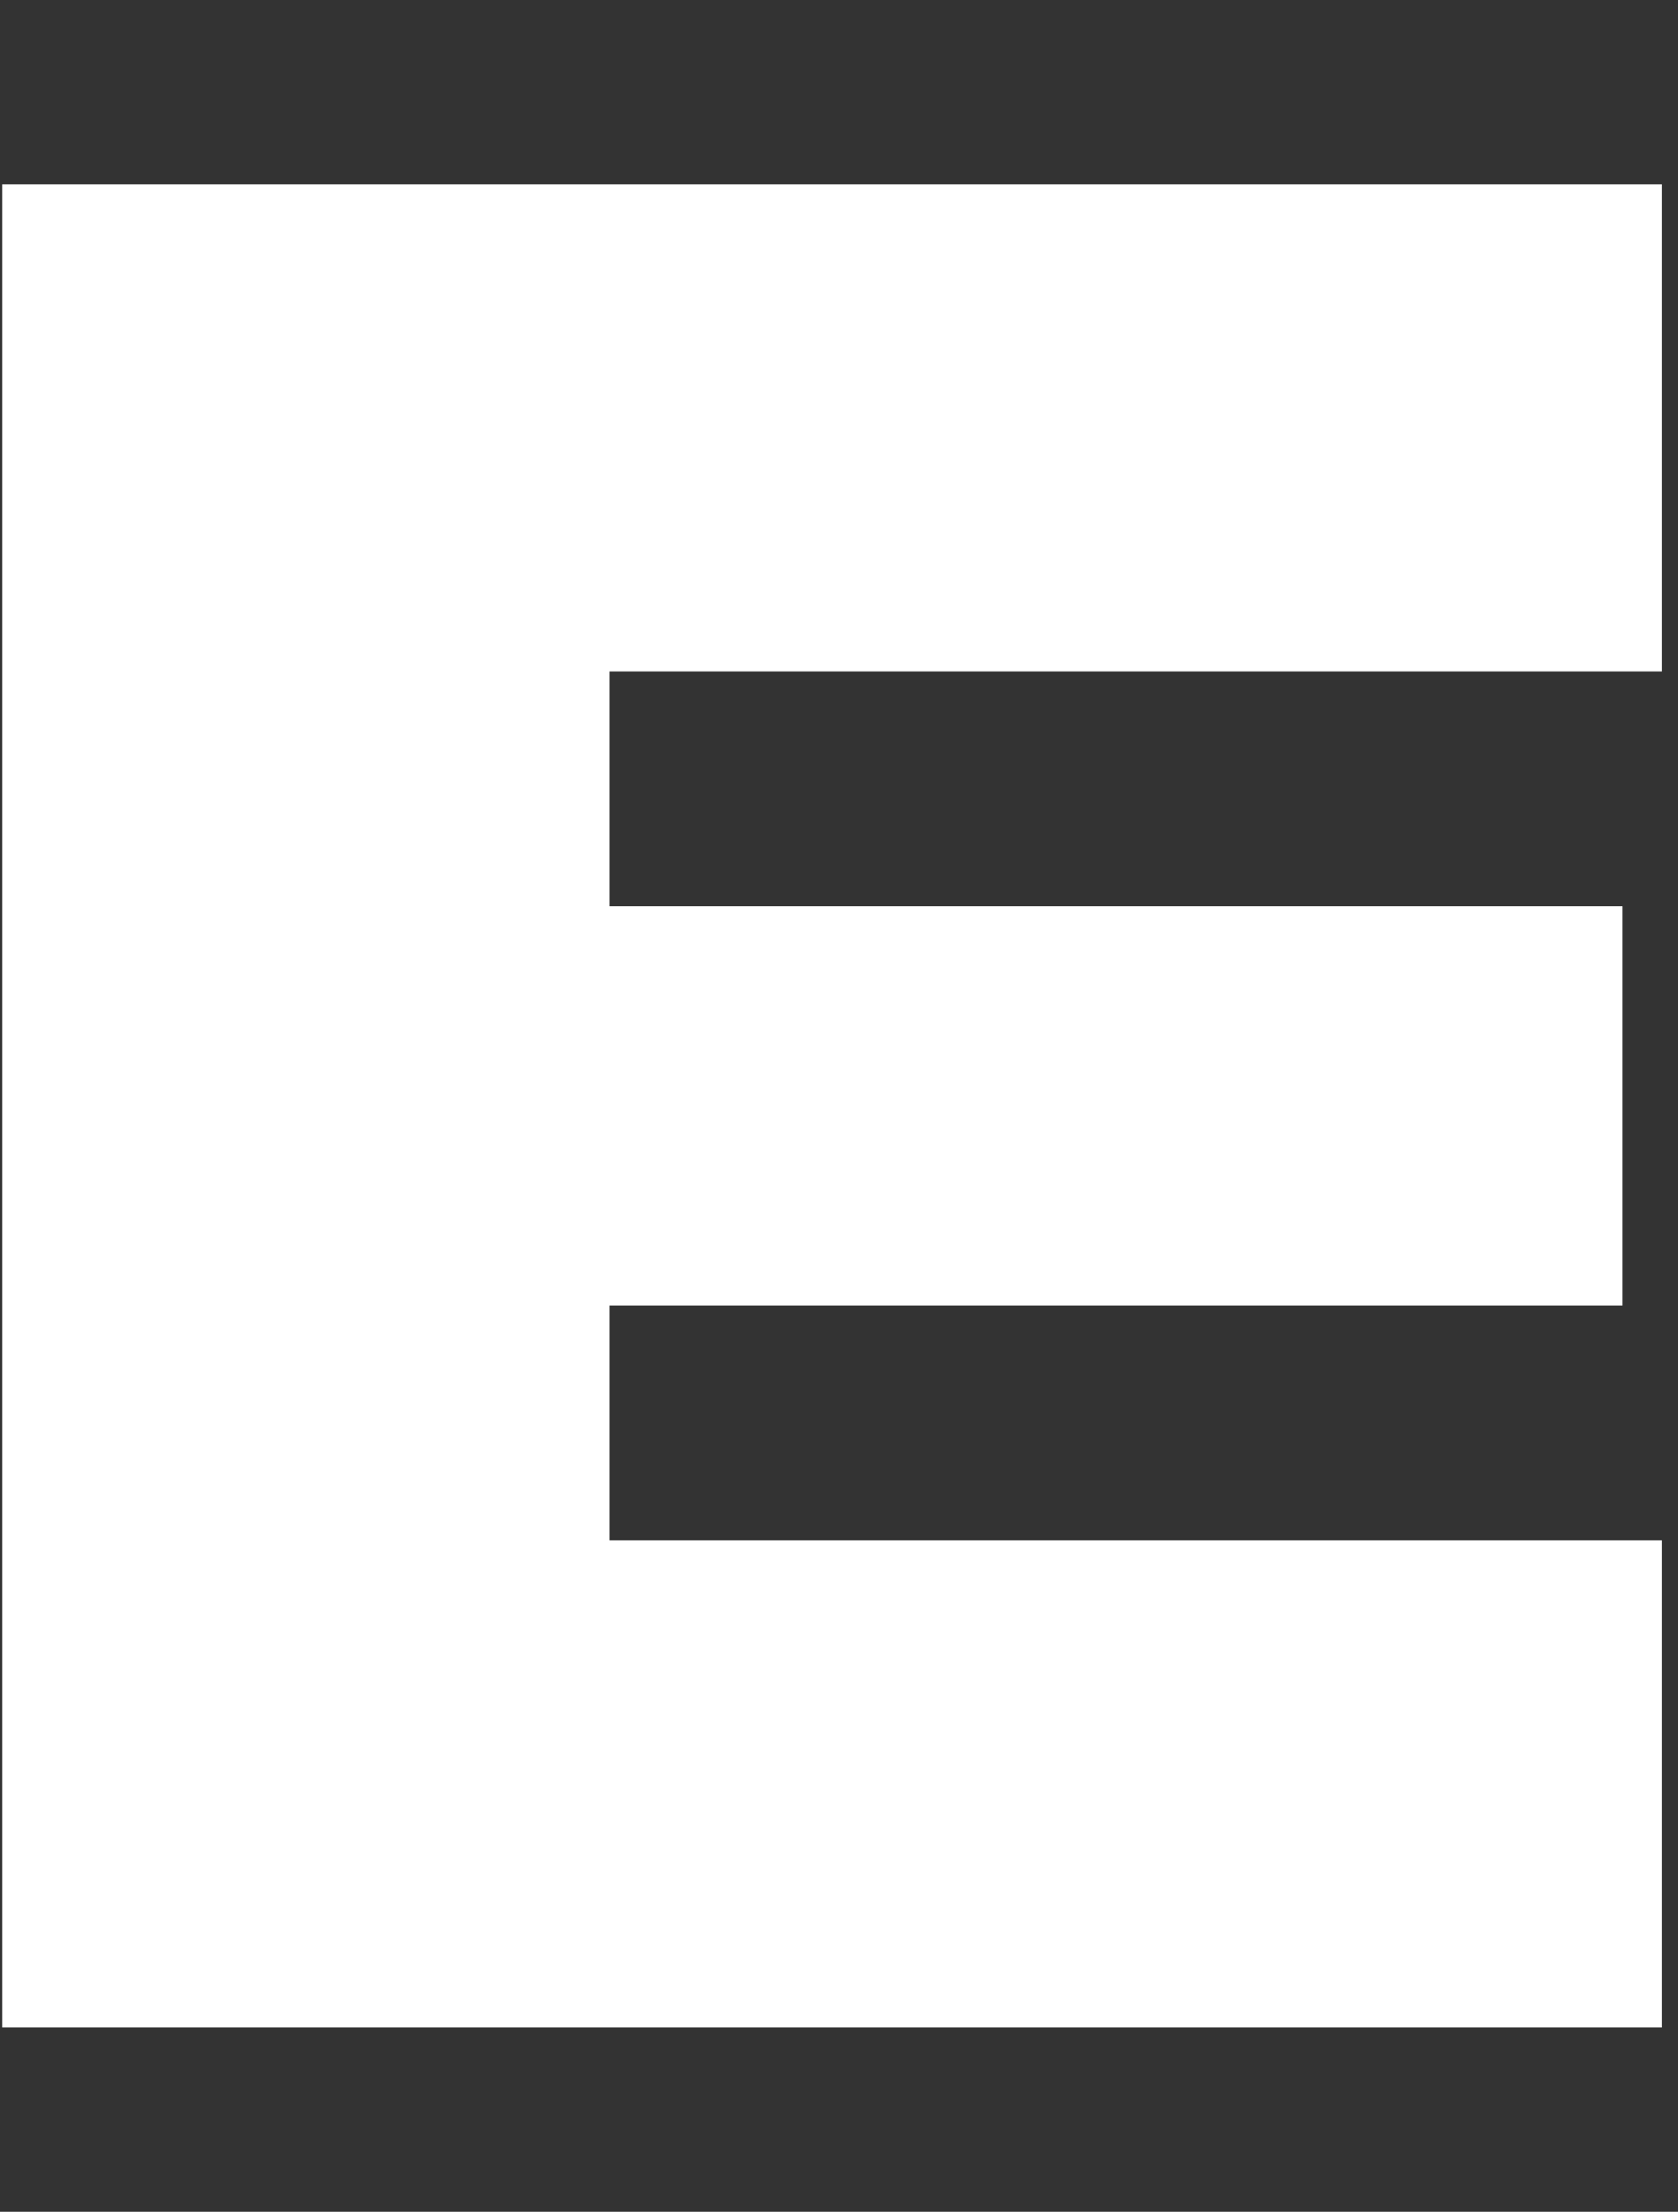 <svg width="82" height="108" viewBox="0 0 82 108" fill="none" xmlns="http://www.w3.org/2000/svg">
<rect x="0" y="0" width="82" height="108" fill="#333333" stroke="none"/>
<g clip-path="url(#clip0_2373_6233)">
<path d="M0.107 99V9H81.214V32.786H29.786V44.25H79.286V63.75H29.786V75.214H81.214V99H0.107Z" fill="white"/>
</g>
<defs>
<clipPath id="clip0_2373_6233">
<rect width="81.107" height="108" fill="white" transform="translate(0.107)"/>
</clipPath>
</defs>
</svg>
